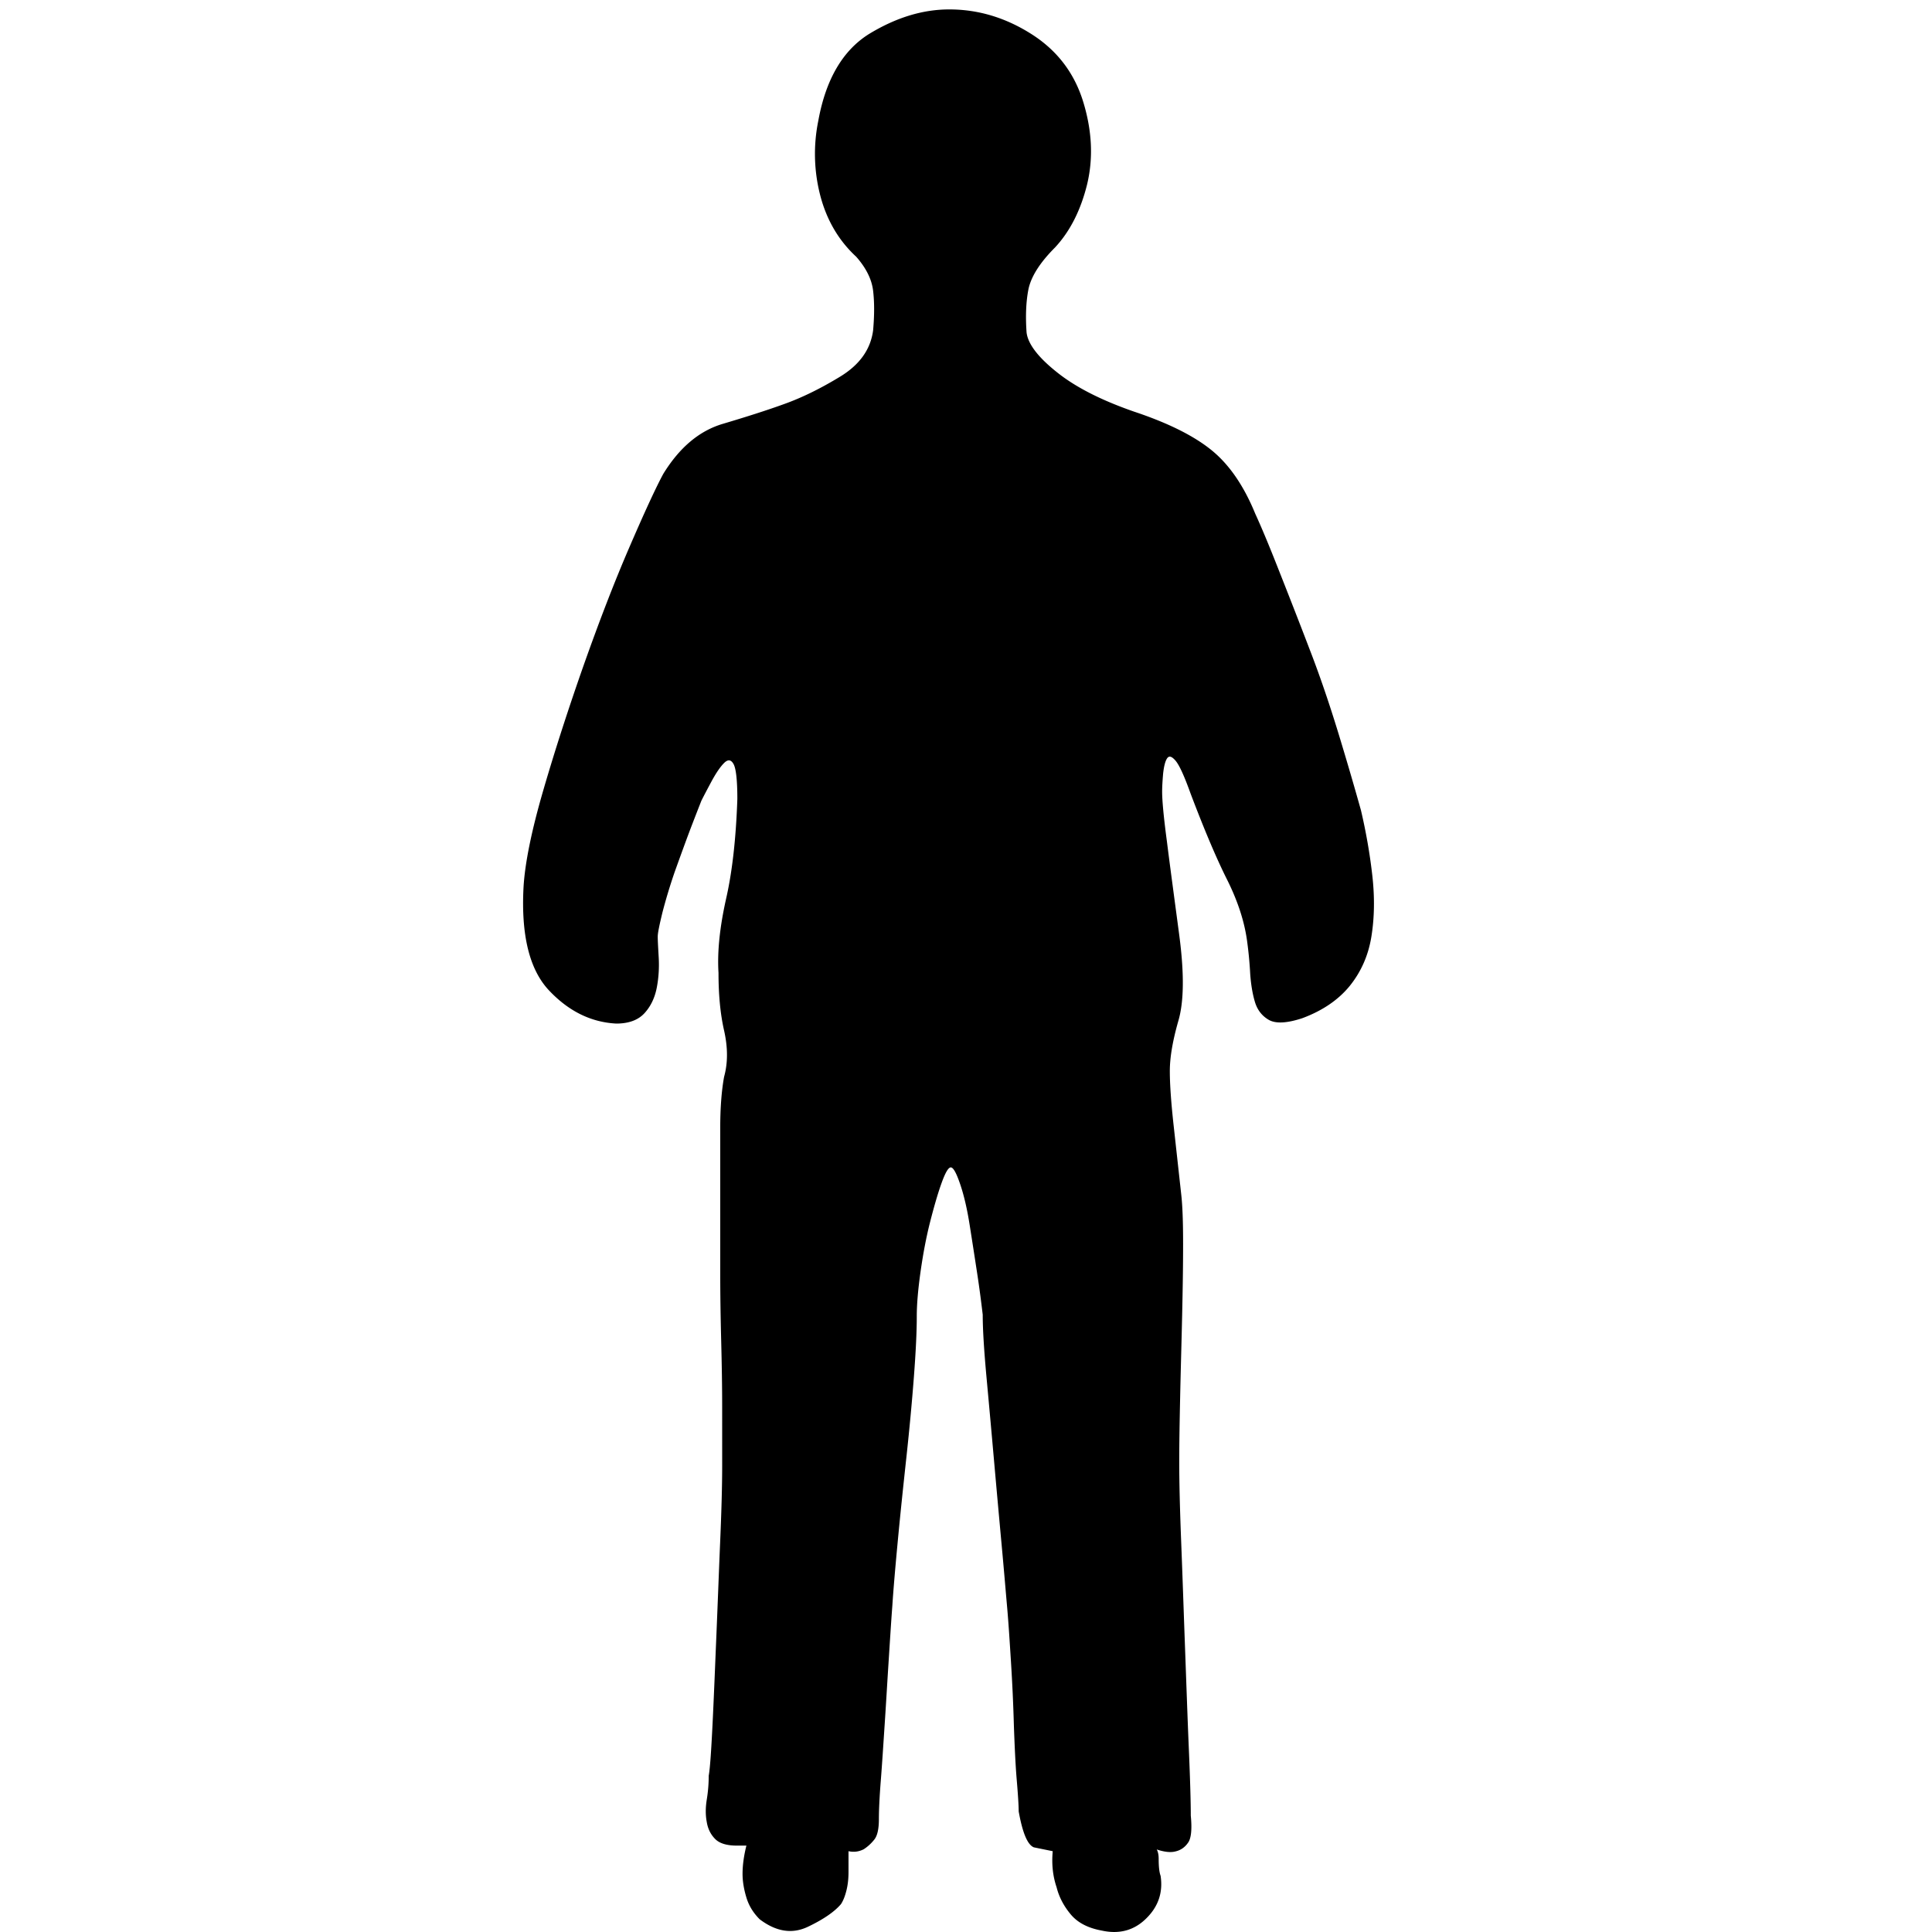 <?xml version="1.0" standalone="no"?><!DOCTYPE svg PUBLIC "-//W3C//DTD SVG 1.1//EN" "http://www.w3.org/Graphics/SVG/1.1/DTD/svg11.dtd"><svg t="1728551425793" class="icon" viewBox="0 0 1024 1024" version="1.1" xmlns="http://www.w3.org/2000/svg" p-id="1953" xmlns:xlink="http://www.w3.org/1999/xlink" width="200" height="200"><path d="M503.133 4.994c15.39 0 29.862 4.383 43.52 13.046 13.657 8.663 22.83 20.69 27.518 36.079 4.688 15.39 5.3 29.862 2.038 43.52-3.363 13.657-8.969 24.868-17.021 33.531-8.052 8.052-12.638 15.39-14.065 22.015-1.325 6.625-1.631 14.371-1.019 23.034 0.713 6.013 6.013 13.046 16.001 20.995 9.988 8.052 23.747 14.982 41.073 20.995 18.04 6.013 31.697 12.842 41.073 20.486 9.377 7.644 17.021 18.855 23.034 33.531 3.363 7.338 7.542 17.326 12.536 30.066 4.994 12.638 10.396 26.397 16.001 41.073 5.707 14.676 10.803 29.76 15.492 45.048 4.688 15.39 8.663 29.047 12.026 41.073 2.65 11.313 4.688 22.83 6.013 34.551 1.325 11.721 1.121 22.524-0.51 32.512s-5.504 18.651-11.517 26.091c-6.013 7.338-14.371 13.046-25.072 17.021-8.052 2.65-13.861 2.956-17.53 1.019-3.669-2.038-6.217-5.198-7.542-9.478-1.325-4.383-2.14-9.377-2.548-14.982-0.306-5.707-0.815-11.211-1.529-16.511-1.325-10.702-4.892-21.709-10.498-33.022-5.707-11.313-12.23-26.703-19.568-46.068-3.363-9.377-6.013-15.186-8.052-17.53-2.038-2.344-3.465-2.65-4.484-1.019-1.019 1.631-1.631 4.383-2.038 8.052-0.306 3.669-0.51 6.829-0.51 9.478 0 4.688 0.815 13.555 2.548 26.499 1.631 13.046 3.873 29.557 6.523 49.533 2.65 20.078 2.548 35.264-0.51 45.558-2.956 10.396-4.484 19.161-4.484 26.499 0 7.338 0.713 17.021 2.038 29.047l3.975 36.079c0.713 6.013 1.019 14.88 1.019 26.499 0 11.721-0.204 24.359-0.51 38.016-0.306 13.657-0.713 27.518-1.019 41.583s-0.51 25.989-0.51 36.079c0 9.988 0.306 24.053 1.019 42.093s1.325 36.691 2.038 56.056 1.325 37.404 2.038 54.119c0.713 16.715 1.019 28.334 1.019 35.06 0.713 7.338 0.204 12.23-1.529 14.473-1.631 2.344-3.873 3.873-6.523 4.484-2.65 0.713-6.013 0.306-9.988-1.019 0.713 1.325 1.019 2.956 1.019 4.994 0 3.975 0.306 7.032 1.019 8.969 1.325 8.663-1.121 16.205-7.542 22.524-6.319 6.319-14.167 8.561-23.543 6.523-7.338-1.325-12.842-4.179-16.511-8.561-3.669-4.383-6.217-9.173-7.542-14.473-2.038-6.013-2.65-12.332-2.038-19.059l-9.988-2.038c-3.363-1.325-6.013-7.644-8.052-19.059 0-2.65-0.306-8.154-1.019-16.511-0.713-8.357-1.121-18.04-1.529-29.047-0.306-11.007-0.815-22.218-1.529-33.531s-1.325-20.995-2.038-29.047-1.631-19.161-2.956-33.531c-1.325-14.371-2.65-29.047-3.975-44.029-1.325-14.982-2.65-29.659-3.975-44.029-1.325-14.371-2.038-25.582-2.038-33.531-0.713-6.013-1.631-13.351-2.956-22.015-1.325-8.663-2.65-17.224-3.975-25.582-1.325-8.357-2.956-15.492-4.994-21.505-2.038-6.013-3.669-8.969-4.994-8.969s-2.956 2.854-4.994 8.561c-2.038 5.707-3.975 12.536-6.013 20.486-2.038 8.052-3.669 16.715-4.994 25.989-1.325 9.377-2.038 17.326-2.038 24.053 0 8.052-0.51 18.651-1.529 32.003-1.019 13.351-2.344 27.518-3.975 42.602-1.631 14.982-3.159 29.557-4.484 43.52-1.325 14.065-2.344 25.684-2.956 35.06-0.713 9.377-1.325 19.568-2.038 30.576s-1.325 21.913-2.038 32.512c-0.713 10.702-1.325 20.486-2.038 29.557-0.713 8.969-1.019 15.899-1.019 20.486 0 5.3-0.815 8.969-2.548 11.007-1.631 2.038-3.465 3.669-5.504 4.994-2.65 1.325-5.3 1.631-8.052 1.019v11.007c0 3.363-0.306 6.523-1.019 9.478-0.713 2.956-1.631 5.504-2.956 7.542-3.363 3.975-9.173 8.052-17.53 12.026-8.357 3.975-16.817 2.65-25.582-3.975-3.363-3.363-5.707-7.134-7.032-11.517-1.325-4.383-2.038-8.561-2.038-12.536 0-4.688 0.713-9.682 2.038-14.982h-4.994c-5.3 0-9.173-1.121-11.517-3.465-2.344-2.344-3.873-5.3-4.484-8.969-0.713-3.669-0.713-7.644 0-12.026 0.713-4.383 1.019-8.561 1.019-12.536 0.713-3.975 1.325-13.148 2.038-27.518 0.713-14.371 1.325-30.066 2.038-47.087s1.325-33.837 2.038-50.552c0.713-16.715 1.019-29.76 1.019-39.035V746.049c0-11.313-0.204-23.034-0.51-35.06-0.306-12.026-0.51-24.053-0.51-36.079v-77.153c0-10.702 0.713-19.67 2.038-27.009 2.038-7.338 2.038-15.492 0-24.563-2.038-8.969-2.956-19.161-2.956-30.576-0.713-11.313 0.713-24.359 3.975-39.035 3.363-14.676 5.3-32.41 6.013-53.1 0-9.988-0.713-16.205-2.038-18.549-1.325-2.344-2.956-2.548-4.994-0.51s-4.179 5.198-6.523 9.478c-2.344 4.383-4.179 7.848-5.504 10.498-1.325 3.363-3.363 8.561-6.013 15.492-2.65 7.032-5.3 14.371-8.052 22.015-2.65 7.644-4.79 14.88-6.523 21.505-1.631 6.727-2.548 11.007-2.548 13.046 0 2.038 0.204 5.707 0.51 11.007 0.306 5.3 0 10.702-1.019 16.001s-3.159 9.886-6.523 13.555c-3.363 3.669-8.357 5.504-14.982 5.504-13.351-0.713-25.174-6.523-35.57-17.53s-14.88-29.251-13.555-54.629c0.713-12.638 4.179-29.862 10.498-51.571 6.319-21.709 13.555-43.927 21.505-66.553 8.052-22.728 16.001-43.418 24.053-62.069 8.052-18.651 14.065-31.697 18.04-39.035 8.663-14.065 19.161-22.83 31.595-26.499 12.332-3.669 23.238-7.134 32.512-10.498 9.377-3.363 19.161-8.154 29.557-14.473 10.396-6.319 16.205-14.473 17.53-24.563 0.713-8.052 0.713-14.982 0-20.995-0.713-6.013-3.669-12.026-8.969-18.04-9.377-8.663-15.696-19.568-19.059-32.512a87.783 87.783 0 0 1-1.019-39.545c3.975-22.015 13.046-37.404 27.009-46.068C475.003 9.275 489.068 4.994 503.133 4.994z m0 0" p-id="1954"></path></svg>